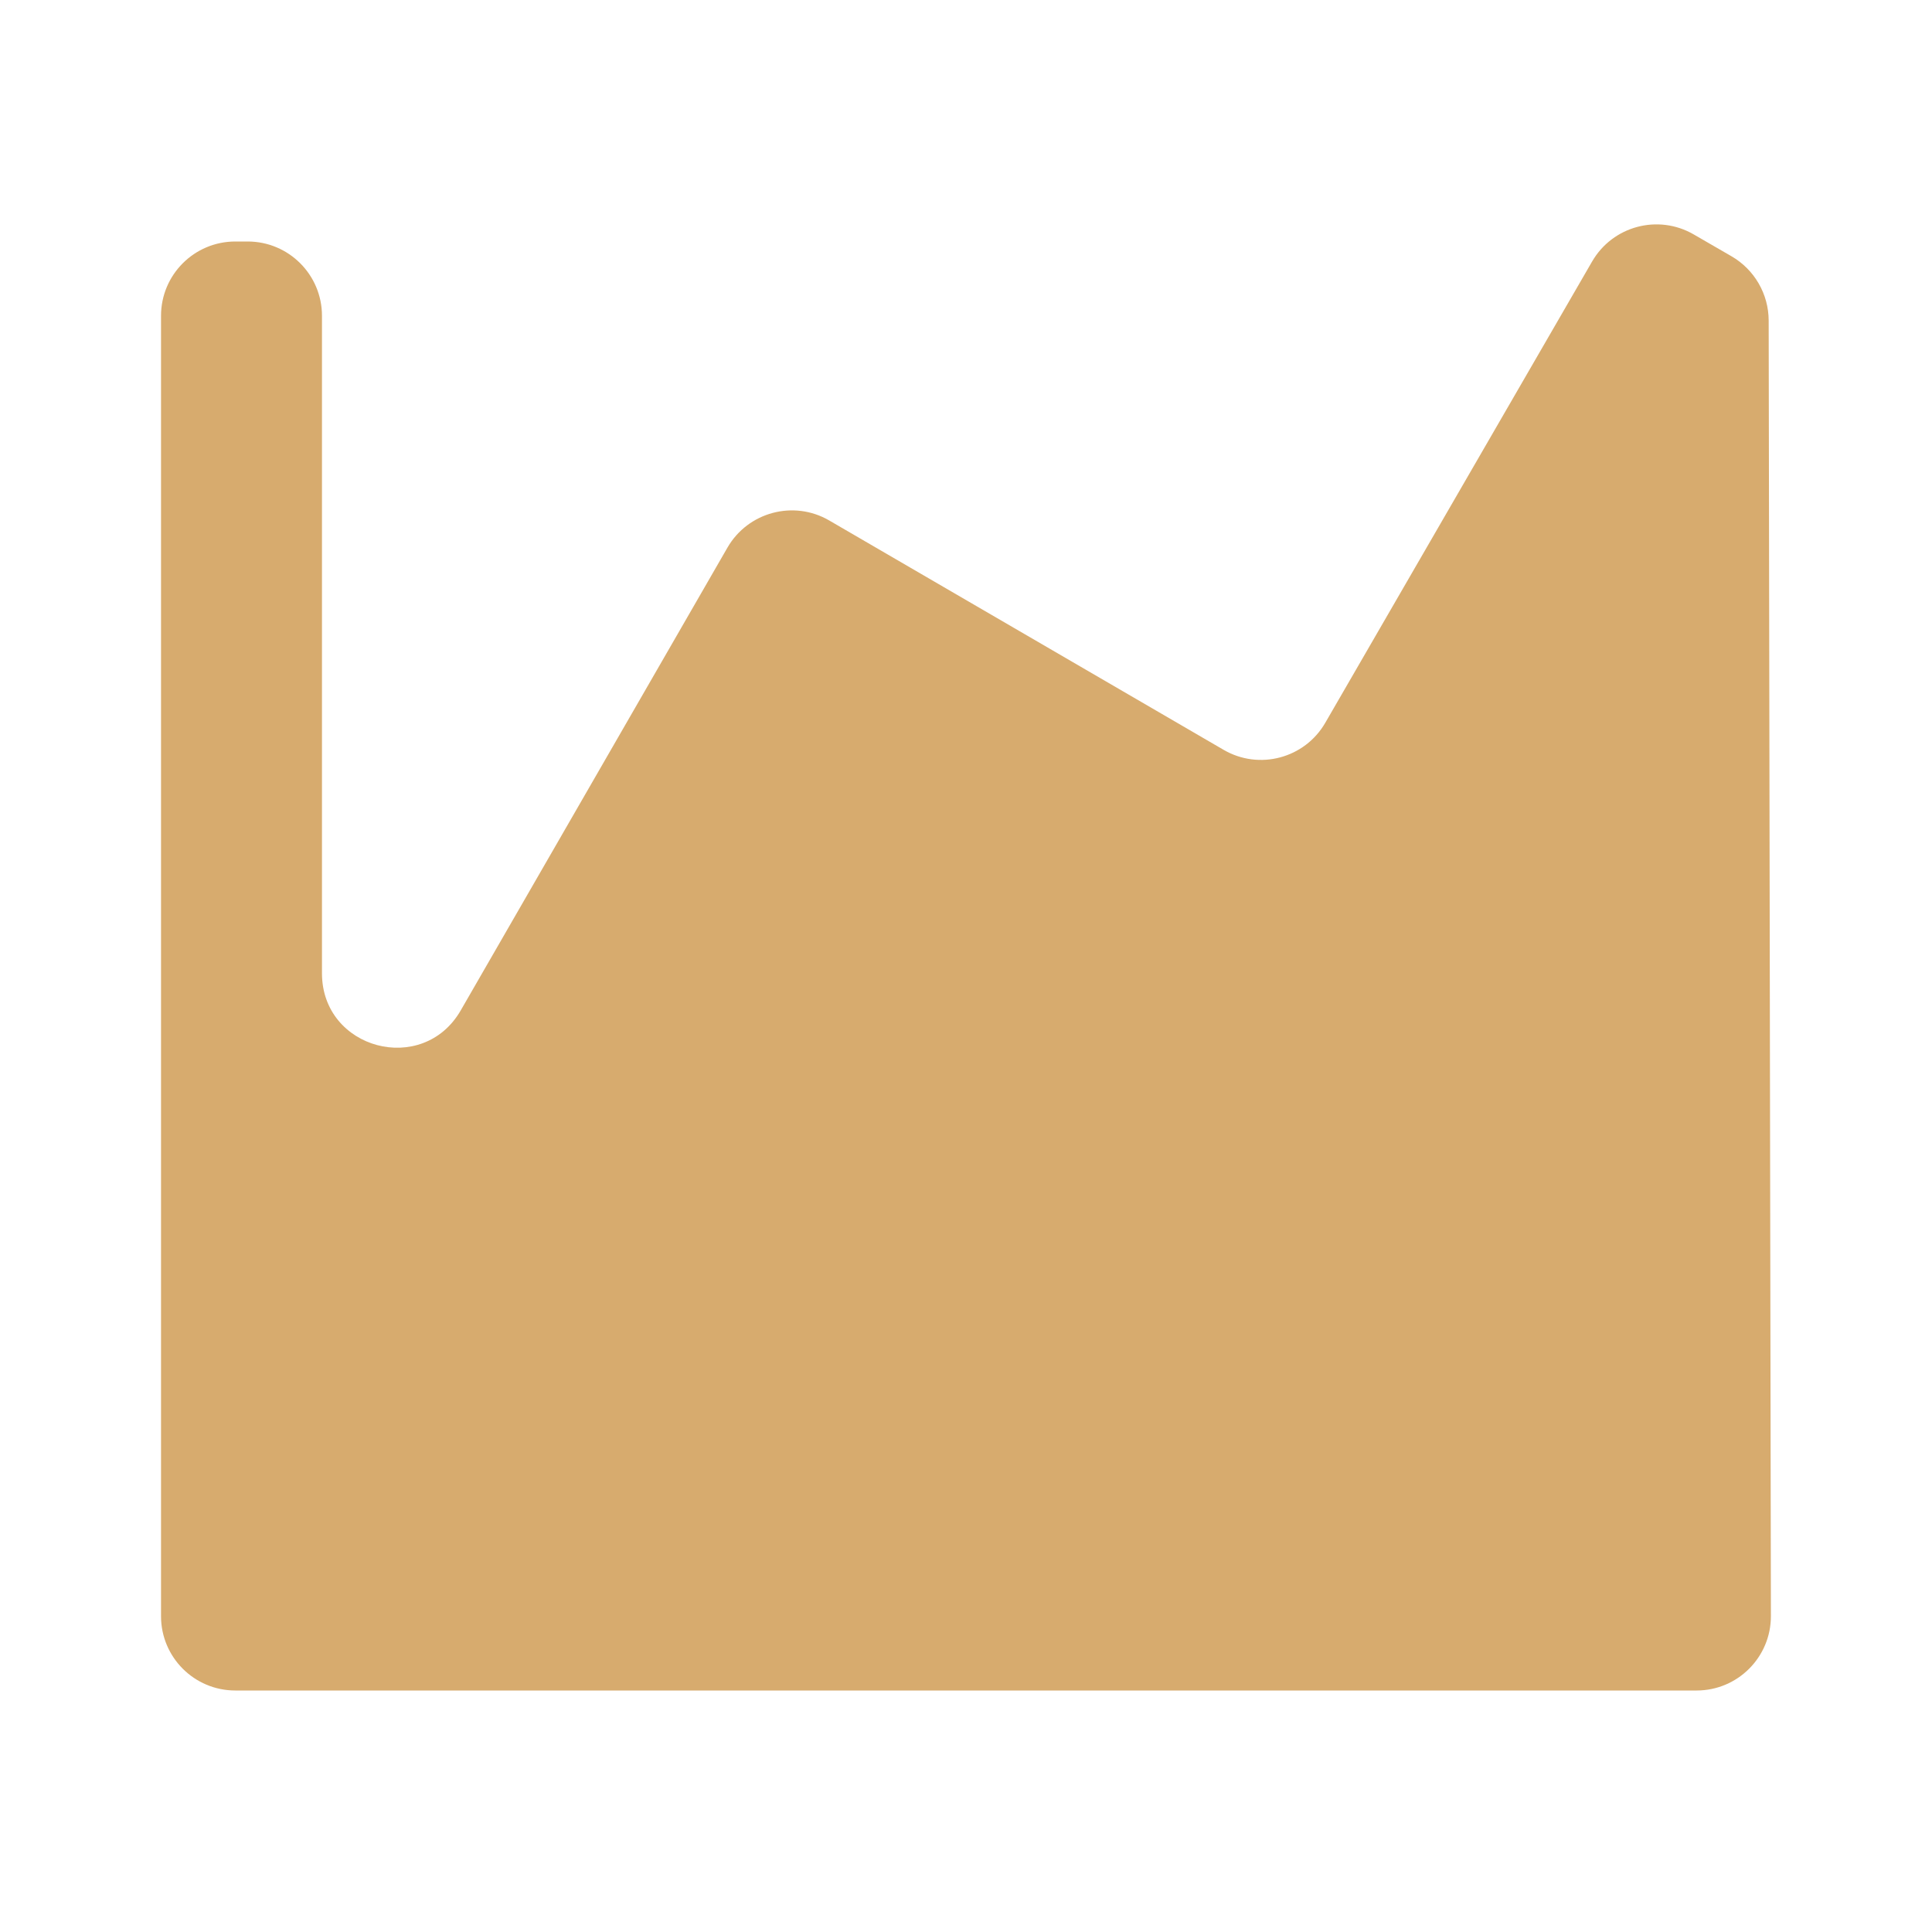 <svg width="26" height="26" viewBox="0 0 26 26" fill="none" xmlns="http://www.w3.org/2000/svg">
<path d="M23.832 21.748C23.833 22.301 23.385 22.75 22.832 22.75H3.167C2.614 22.75 2.167 22.302 2.167 21.75V4.25C2.167 3.698 2.614 3.25 3.167 3.25H3.333C3.886 3.25 4.333 3.698 4.333 4.25V13.098C4.333 14.122 5.689 14.484 6.2 13.598L9.79 7.369C10.067 6.89 10.681 6.726 11.159 7.004L16.467 10.091C16.945 10.369 17.558 10.206 17.835 9.727L21.426 3.519C21.703 3.041 22.314 2.878 22.792 3.154L23.302 3.449C23.611 3.628 23.801 3.957 23.802 4.313L23.832 21.748Z" fill="#D7AB6E"/>
</svg>
